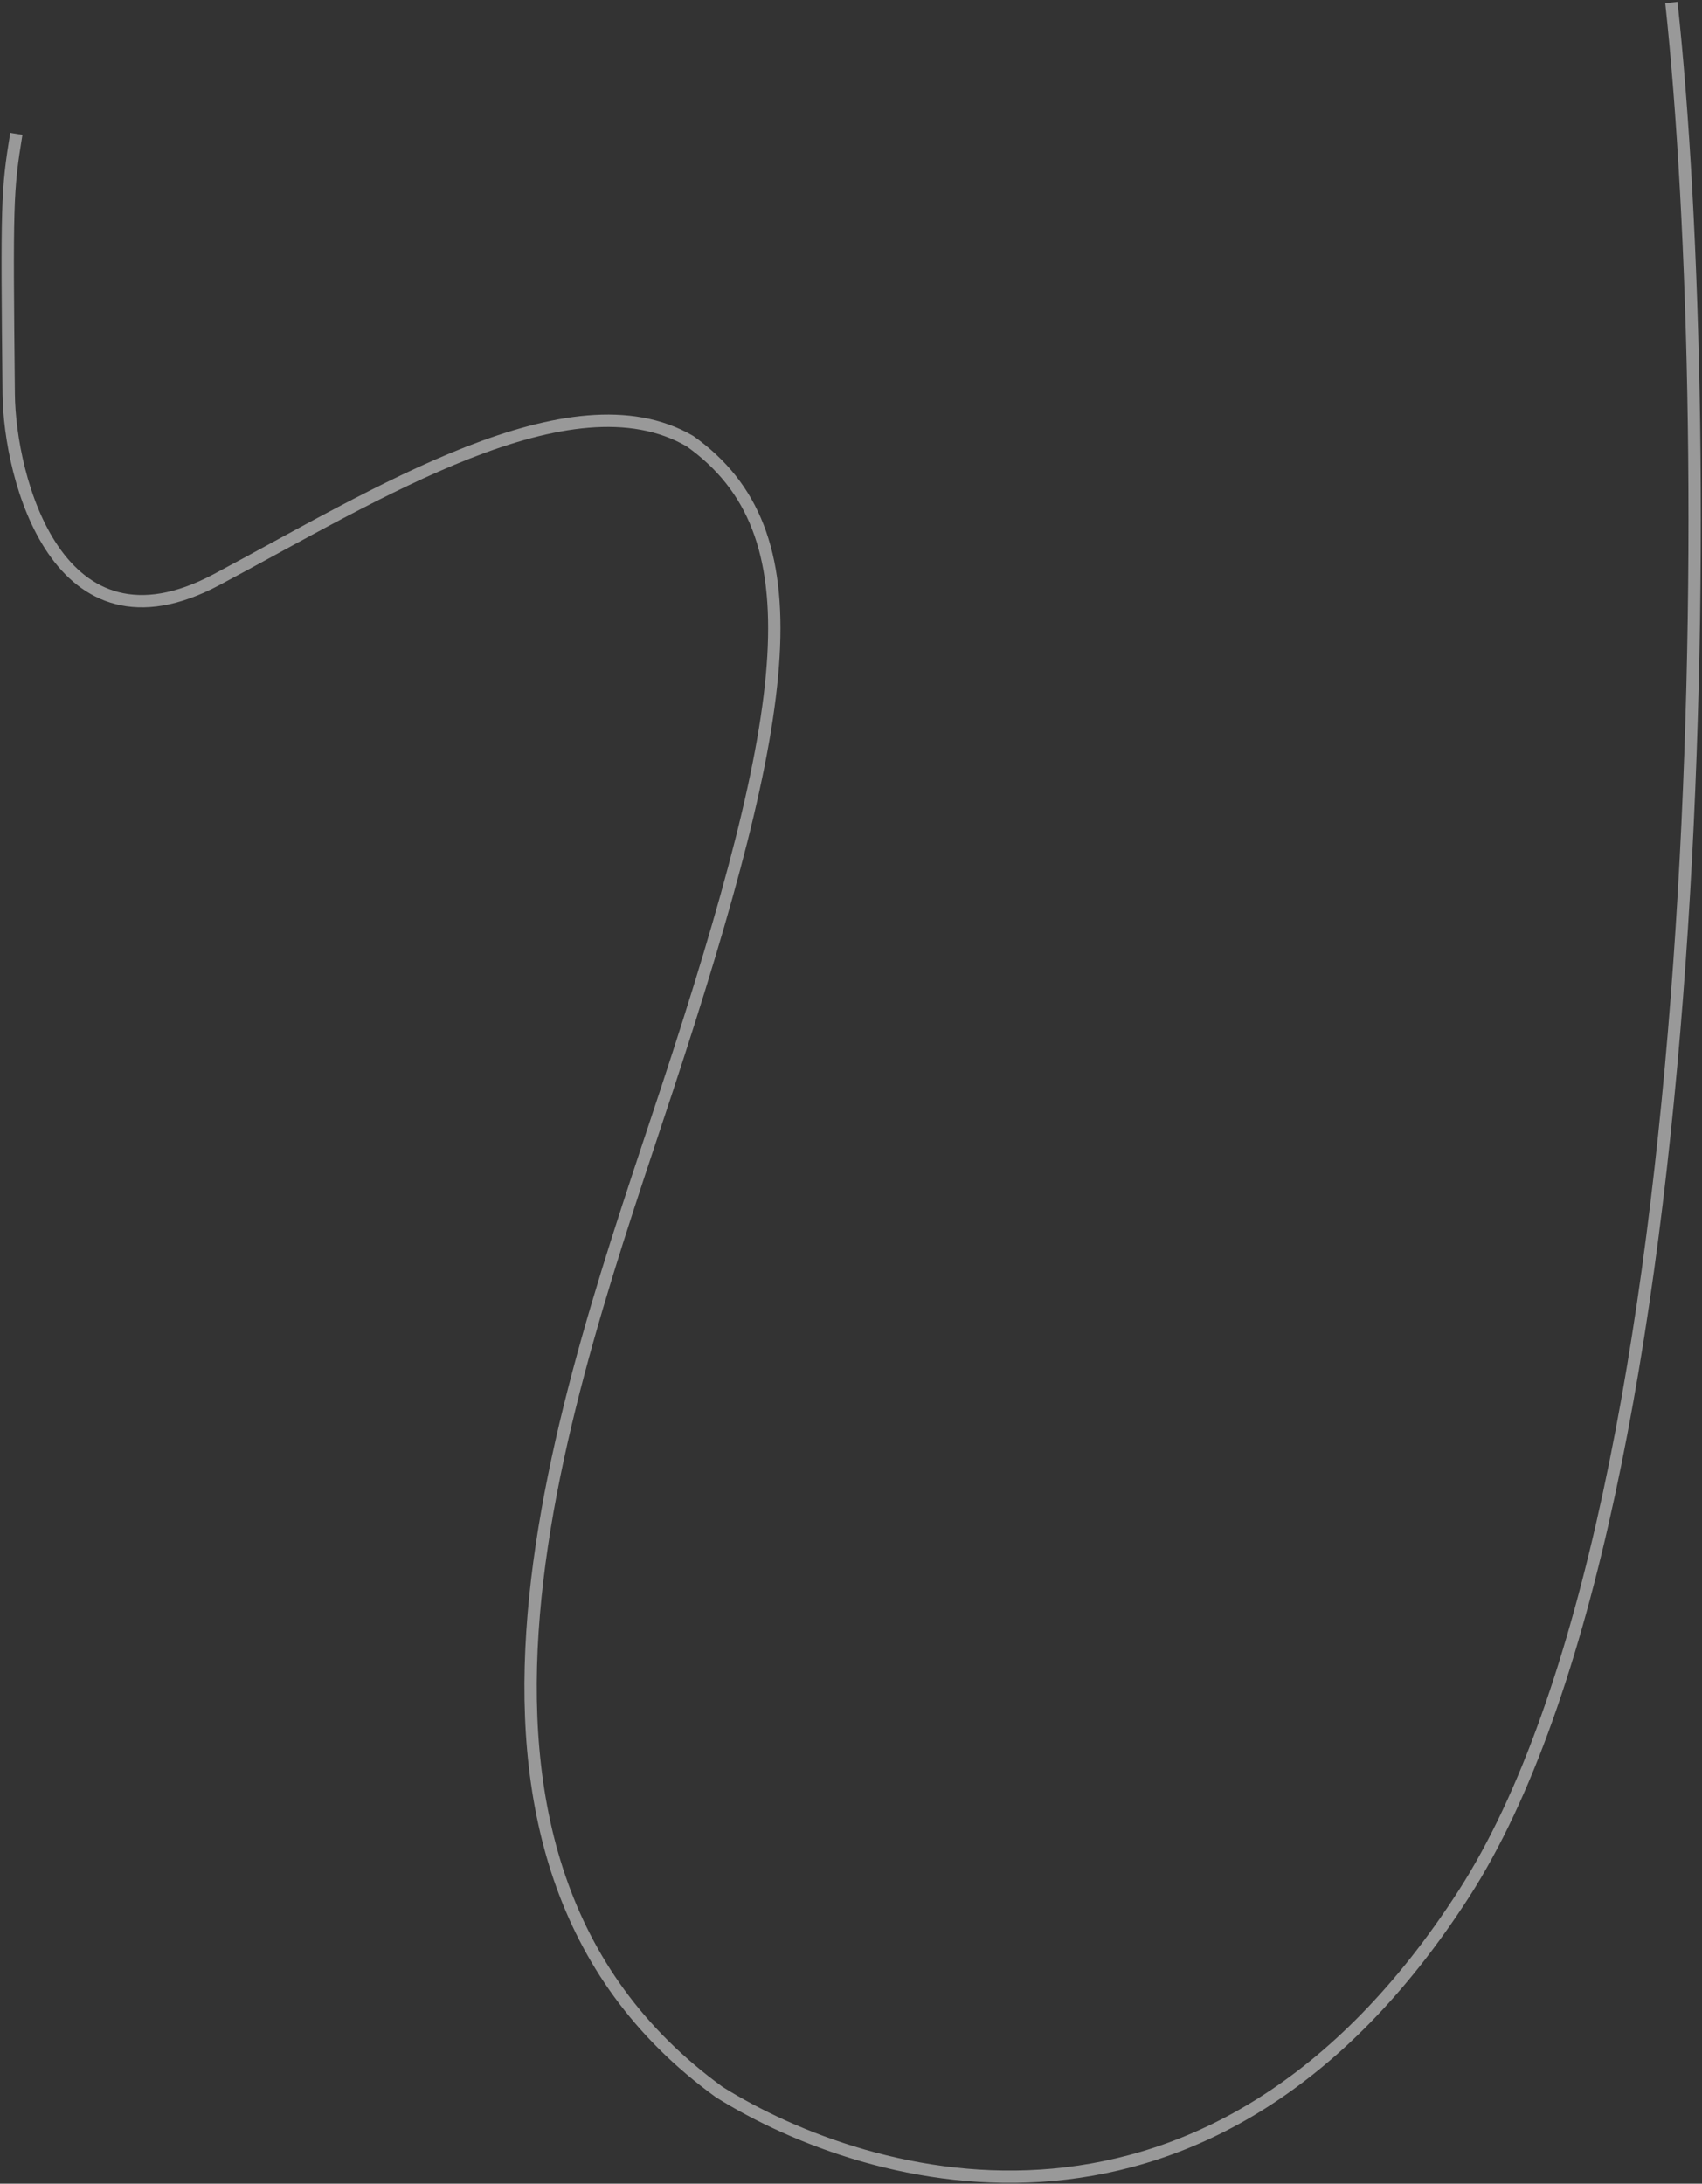 <svg width="690" height="885" viewBox="0 0 690 885" fill="none" xmlns="http://www.w3.org/2000/svg">
<rect x="0" y="0" width="690" height="885" fill="#333333" stroke="none"/>
<path opacity="0.5" d="M6.626 54.236C2.839 77.418 2.74 82.048 3.538 159.729C3.884 193.525 23.251 269.262 87.805 234.908C152.359 200.554 231.275 150.69 279.672 178.765C331.554 215.581 321.233 286.993 270.419 441.449C230.332 563.299 159.335 751.935 291.616 847.897C352.431 885.828 491.305 926.003 593.404 767.605C695.503 609.208 696.44 174.845 677.585 1.036" stroke="white" stroke-width="5"/>
</svg>
